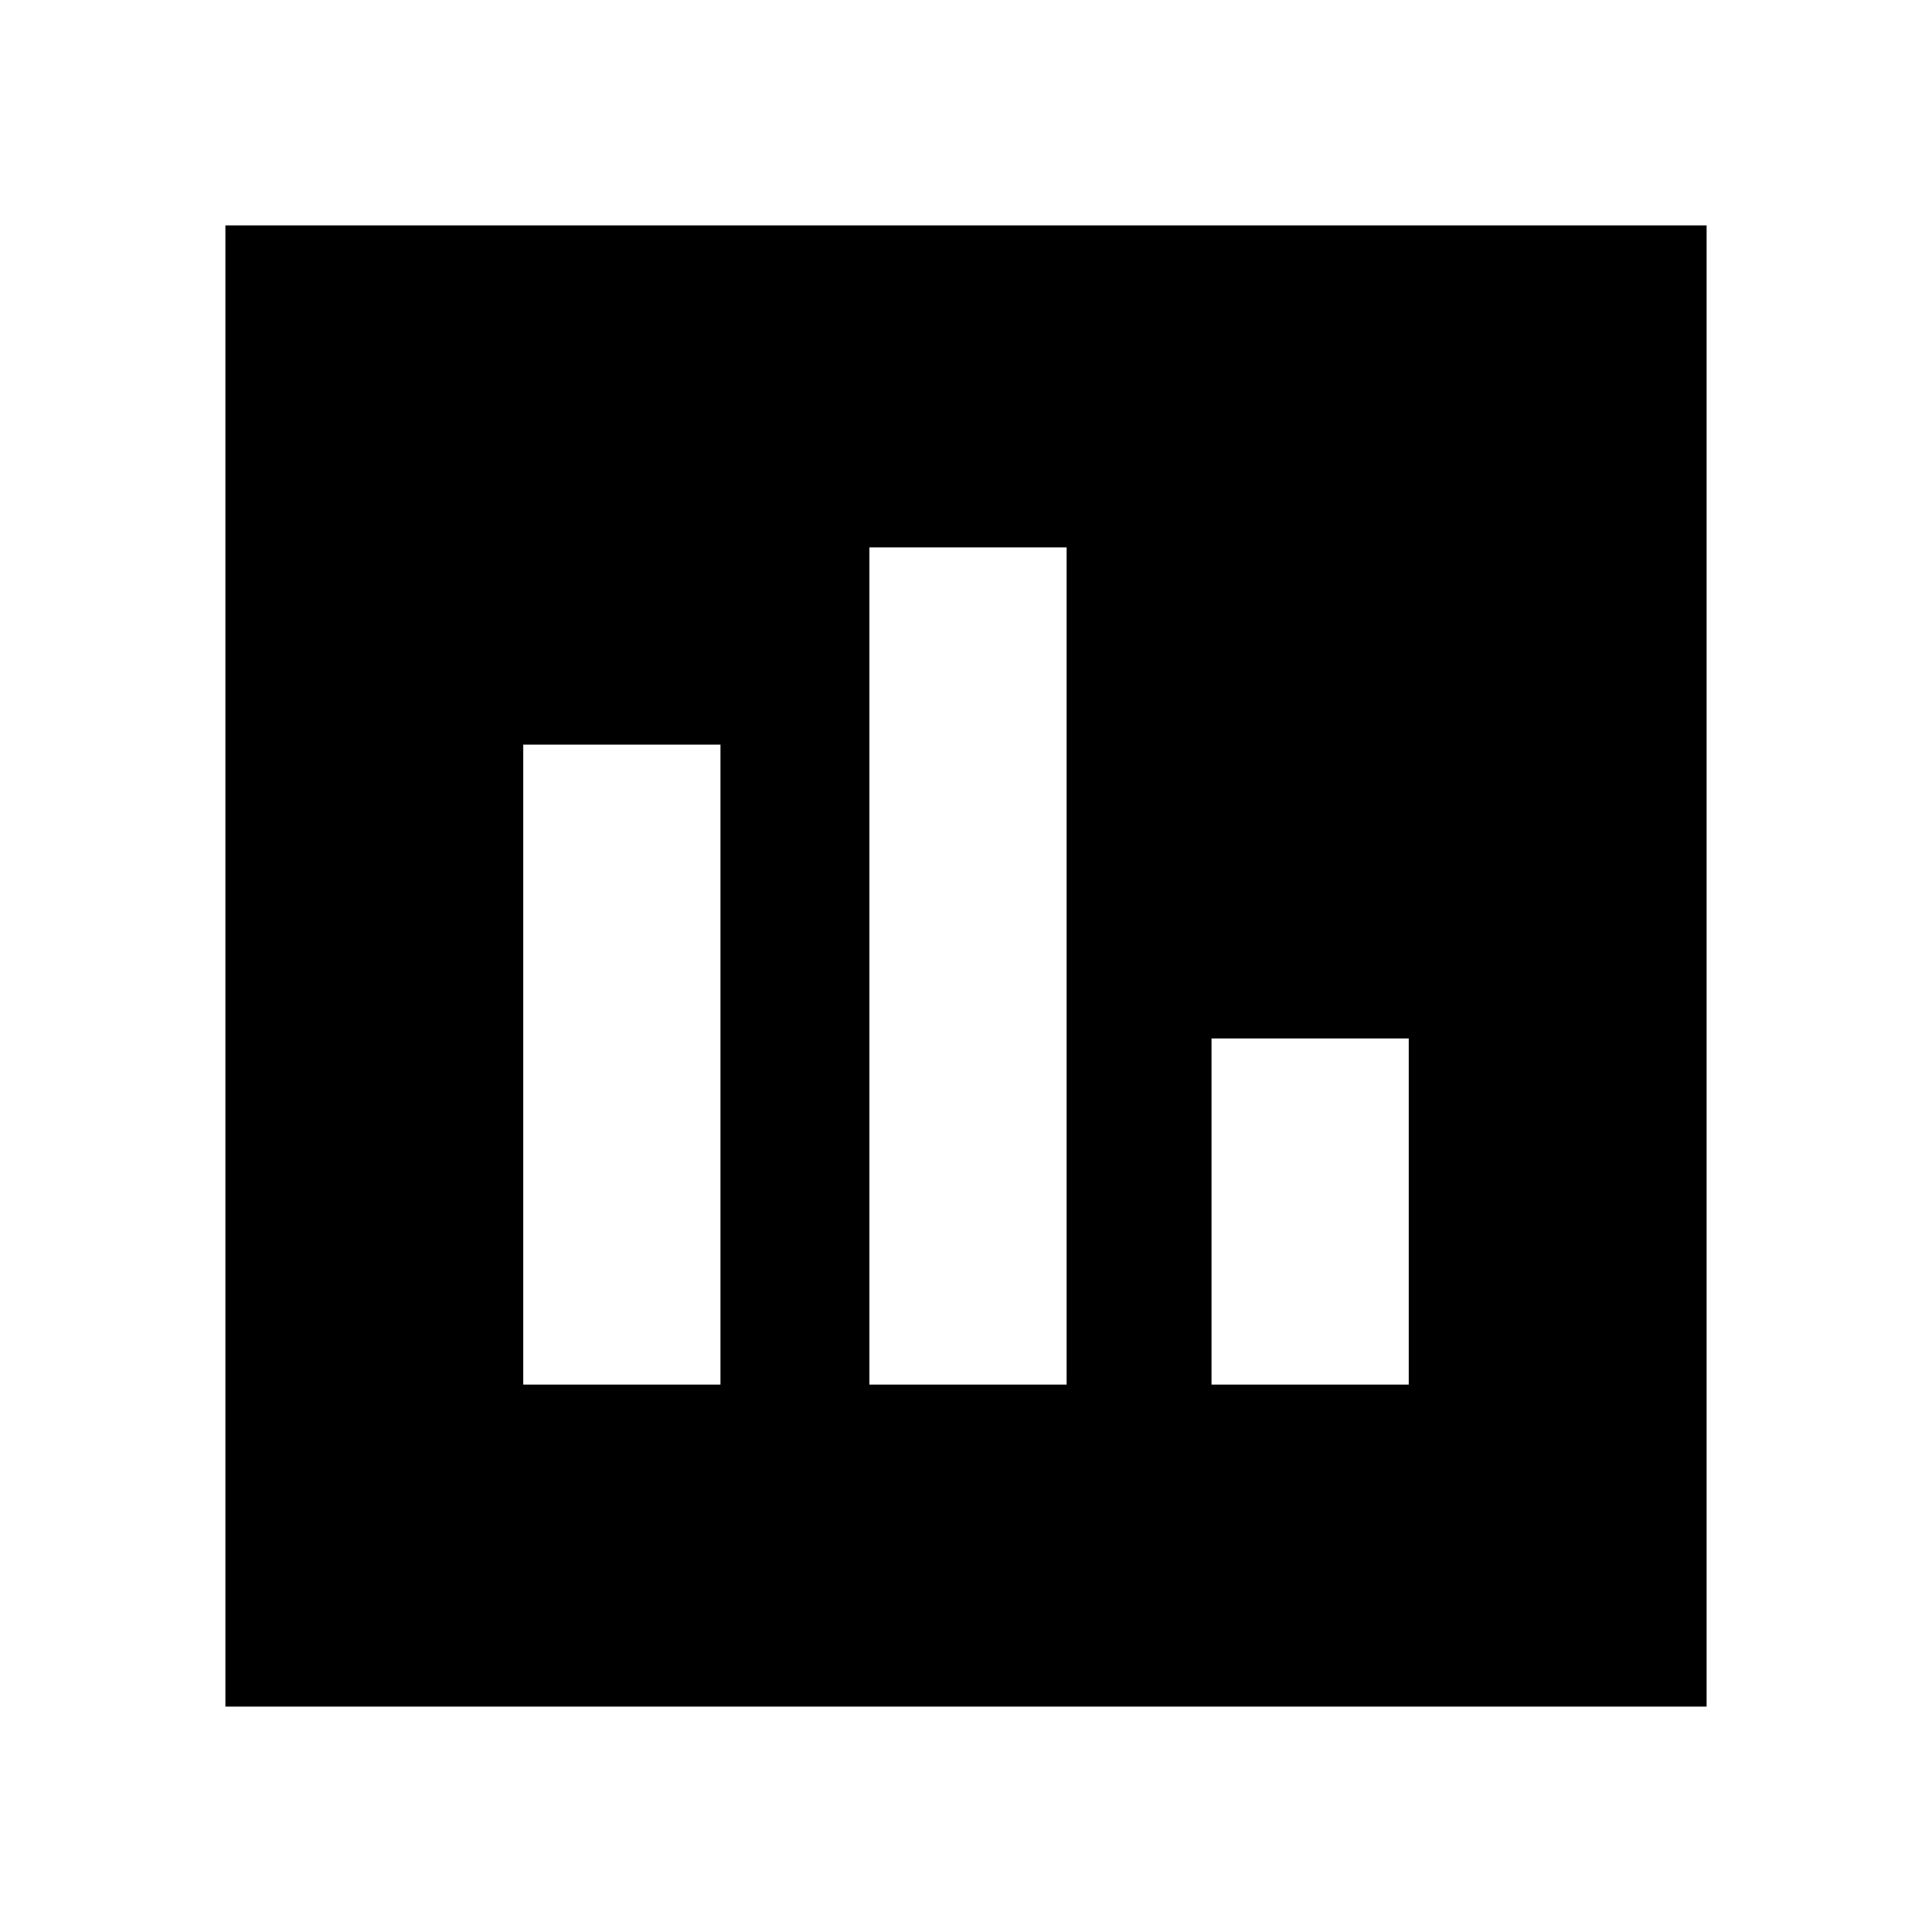 <svg xmlns="http://www.w3.org/2000/svg" height="20" viewBox="0 -960 960 960" width="20"><path d="M260-272h98v-318h-98v318Zm172 0h98v-416h-98v416Zm170 0h98v-172h-98v172ZM112-112v-736h736v736H112Z"/></svg>